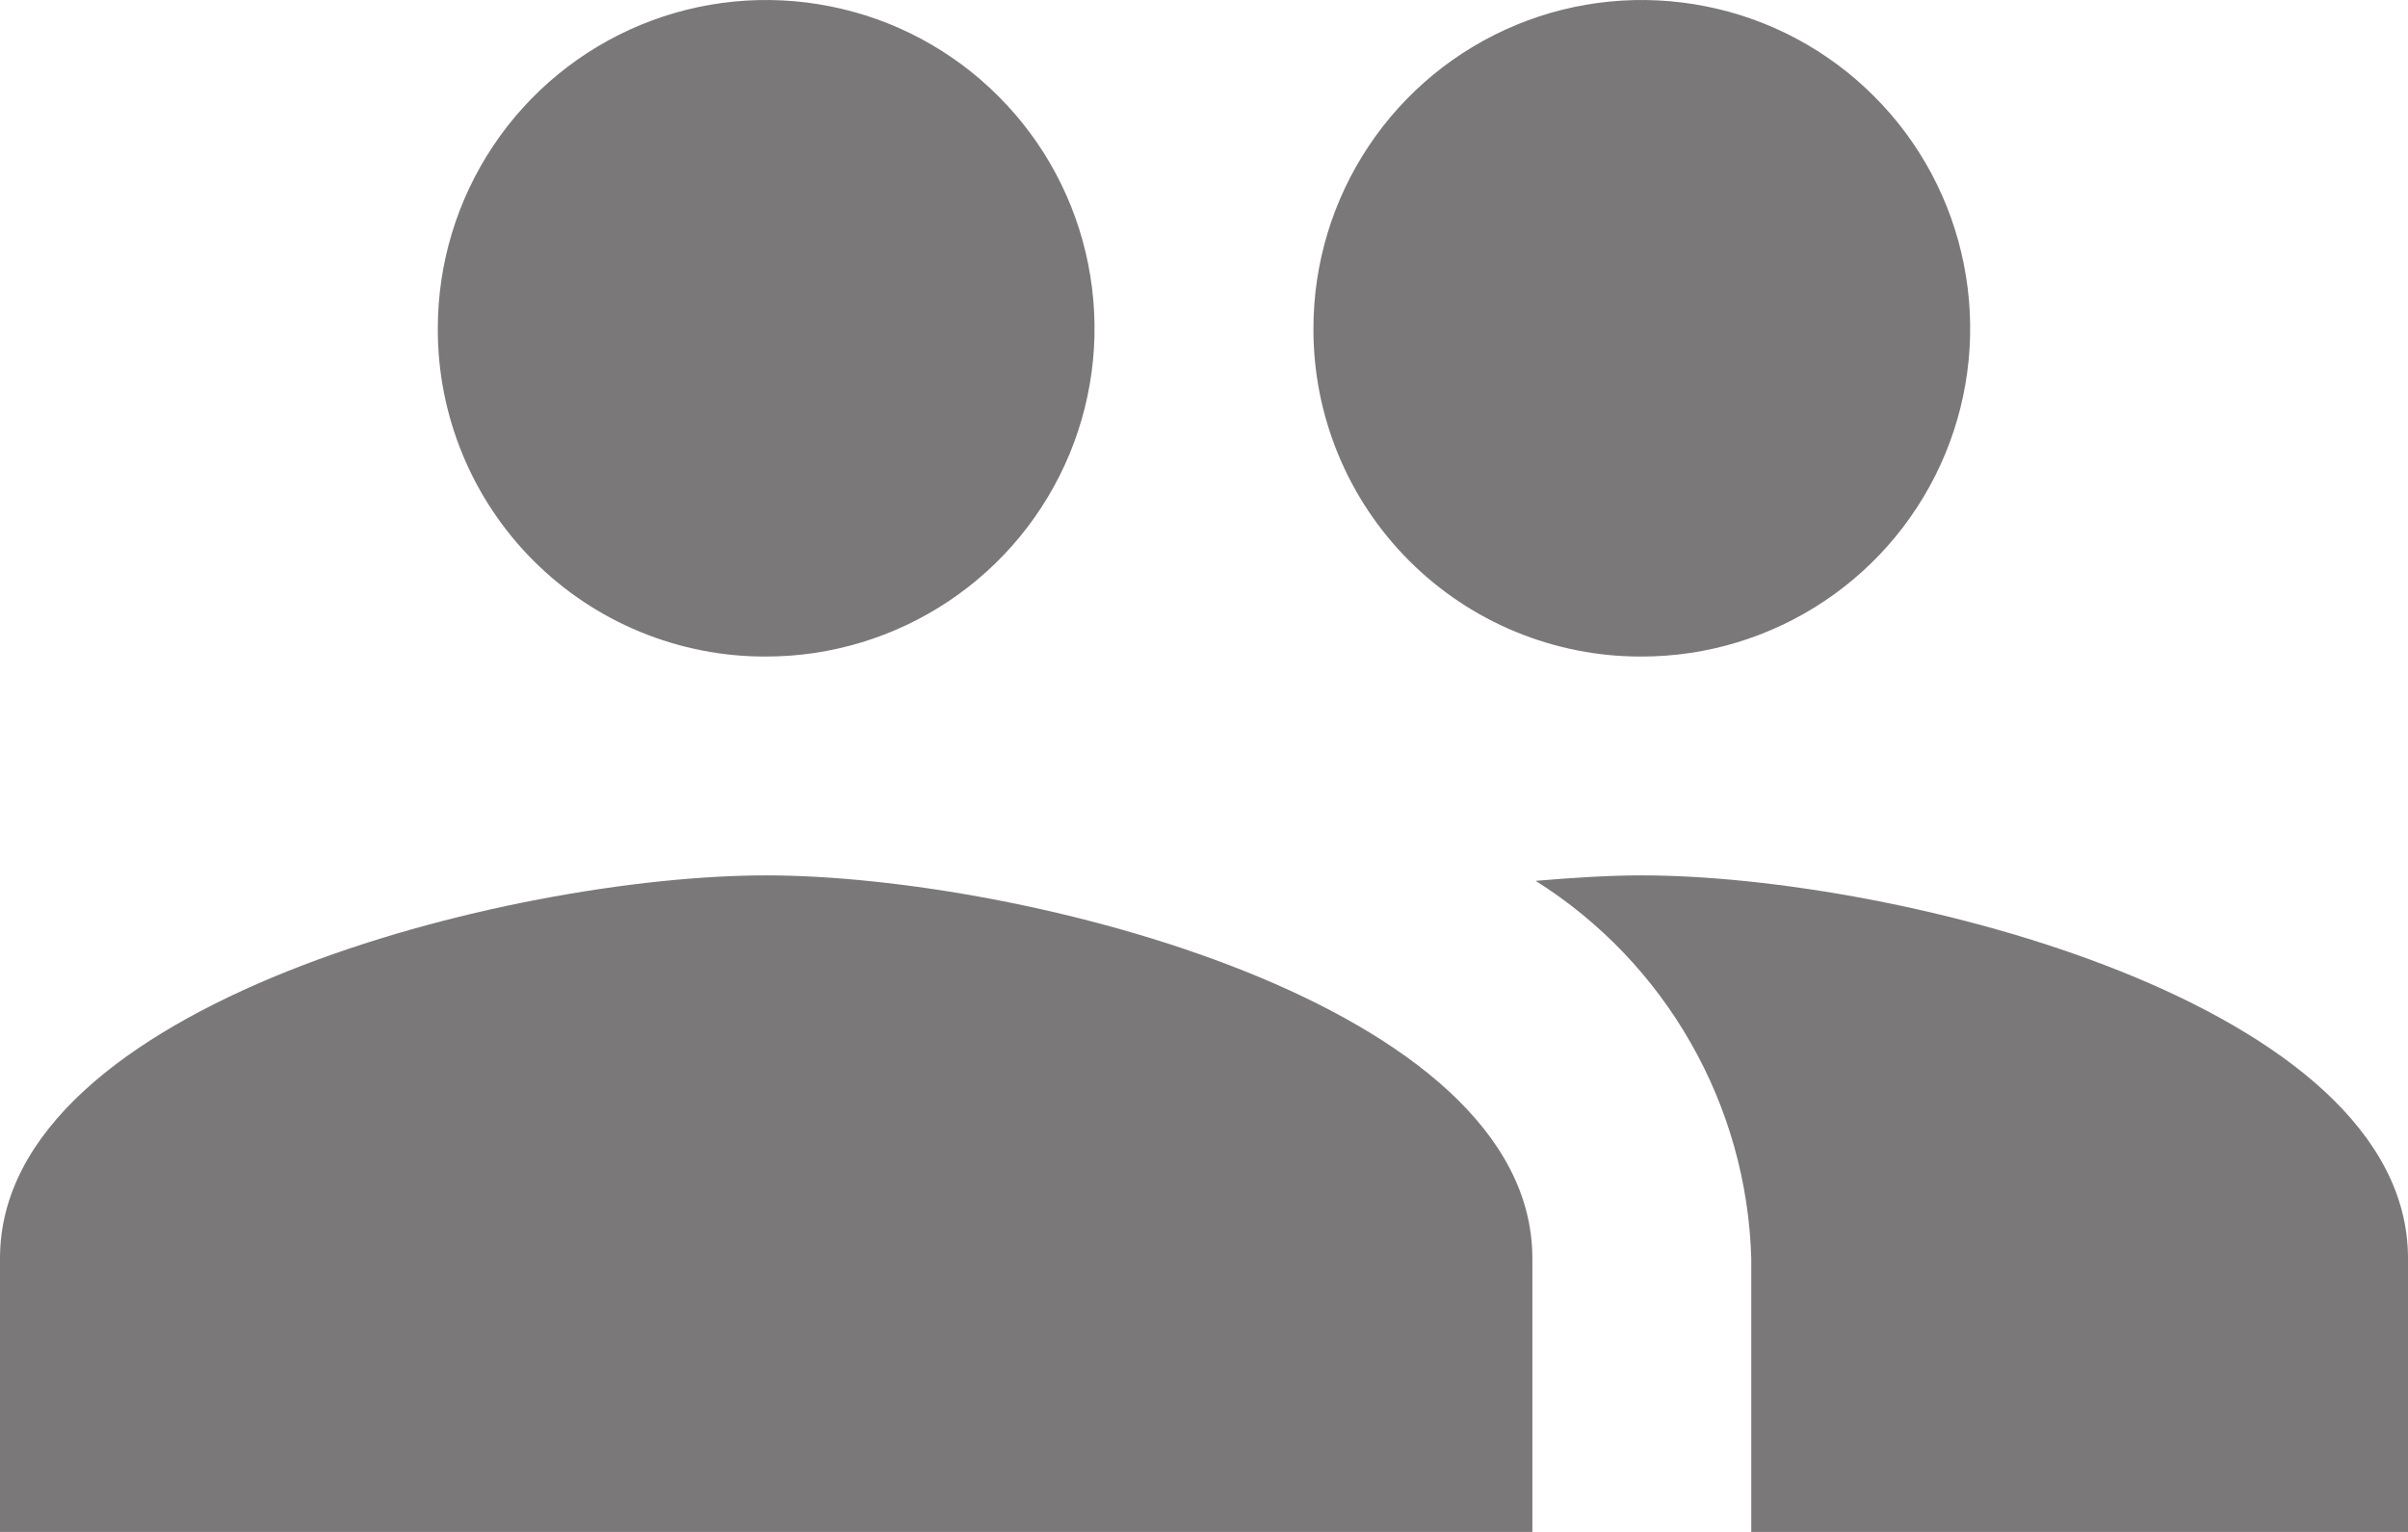 <svg width="22" height="14" viewBox="0 0 22 14" fill="none" xmlns="http://www.w3.org/2000/svg">
<path d="M15 6C15.593 6 16.173 5.824 16.667 5.494C17.16 5.165 17.545 4.696 17.772 4.148C17.999 3.6 18.058 2.997 17.942 2.415C17.827 1.833 17.541 1.298 17.121 0.879C16.702 0.459 16.167 0.173 15.585 0.058C15.003 -0.058 14.4 0.001 13.852 0.228C13.304 0.455 12.835 0.84 12.506 1.333C12.176 1.827 12 2.407 12 3C11.998 3.394 12.075 3.785 12.225 4.15C12.375 4.515 12.596 4.846 12.875 5.125C13.154 5.404 13.485 5.625 13.85 5.775C14.215 5.925 14.606 6.002 15 6ZM7 6C7.593 6 8.173 5.824 8.667 5.494C9.16 5.165 9.545 4.696 9.772 4.148C9.999 3.6 10.058 2.997 9.942 2.415C9.827 1.833 9.541 1.298 9.121 0.879C8.702 0.459 8.167 0.173 7.585 0.058C7.003 -0.058 6.4 0.001 5.852 0.228C5.304 0.455 4.835 0.84 4.506 1.333C4.176 1.827 4 2.407 4 3C3.998 3.394 4.075 3.785 4.225 4.15C4.375 4.515 4.596 4.846 4.875 5.125C5.154 5.404 5.485 5.625 5.85 5.775C6.215 5.925 6.606 6.002 7 6ZM7 8C4.67 8 0 9.17 0 11.5V14H14V11.5C14 9.17 9.33 8 7 8ZM15 8C14.71 8 14.38 8.02 14.03 8.05C14.616 8.419 15.103 8.927 15.446 9.529C15.79 10.13 15.98 10.807 16 11.5V14H22V11.5C22 9.17 17.33 8 15 8Z" fill="#7A7878"/>
</svg>

